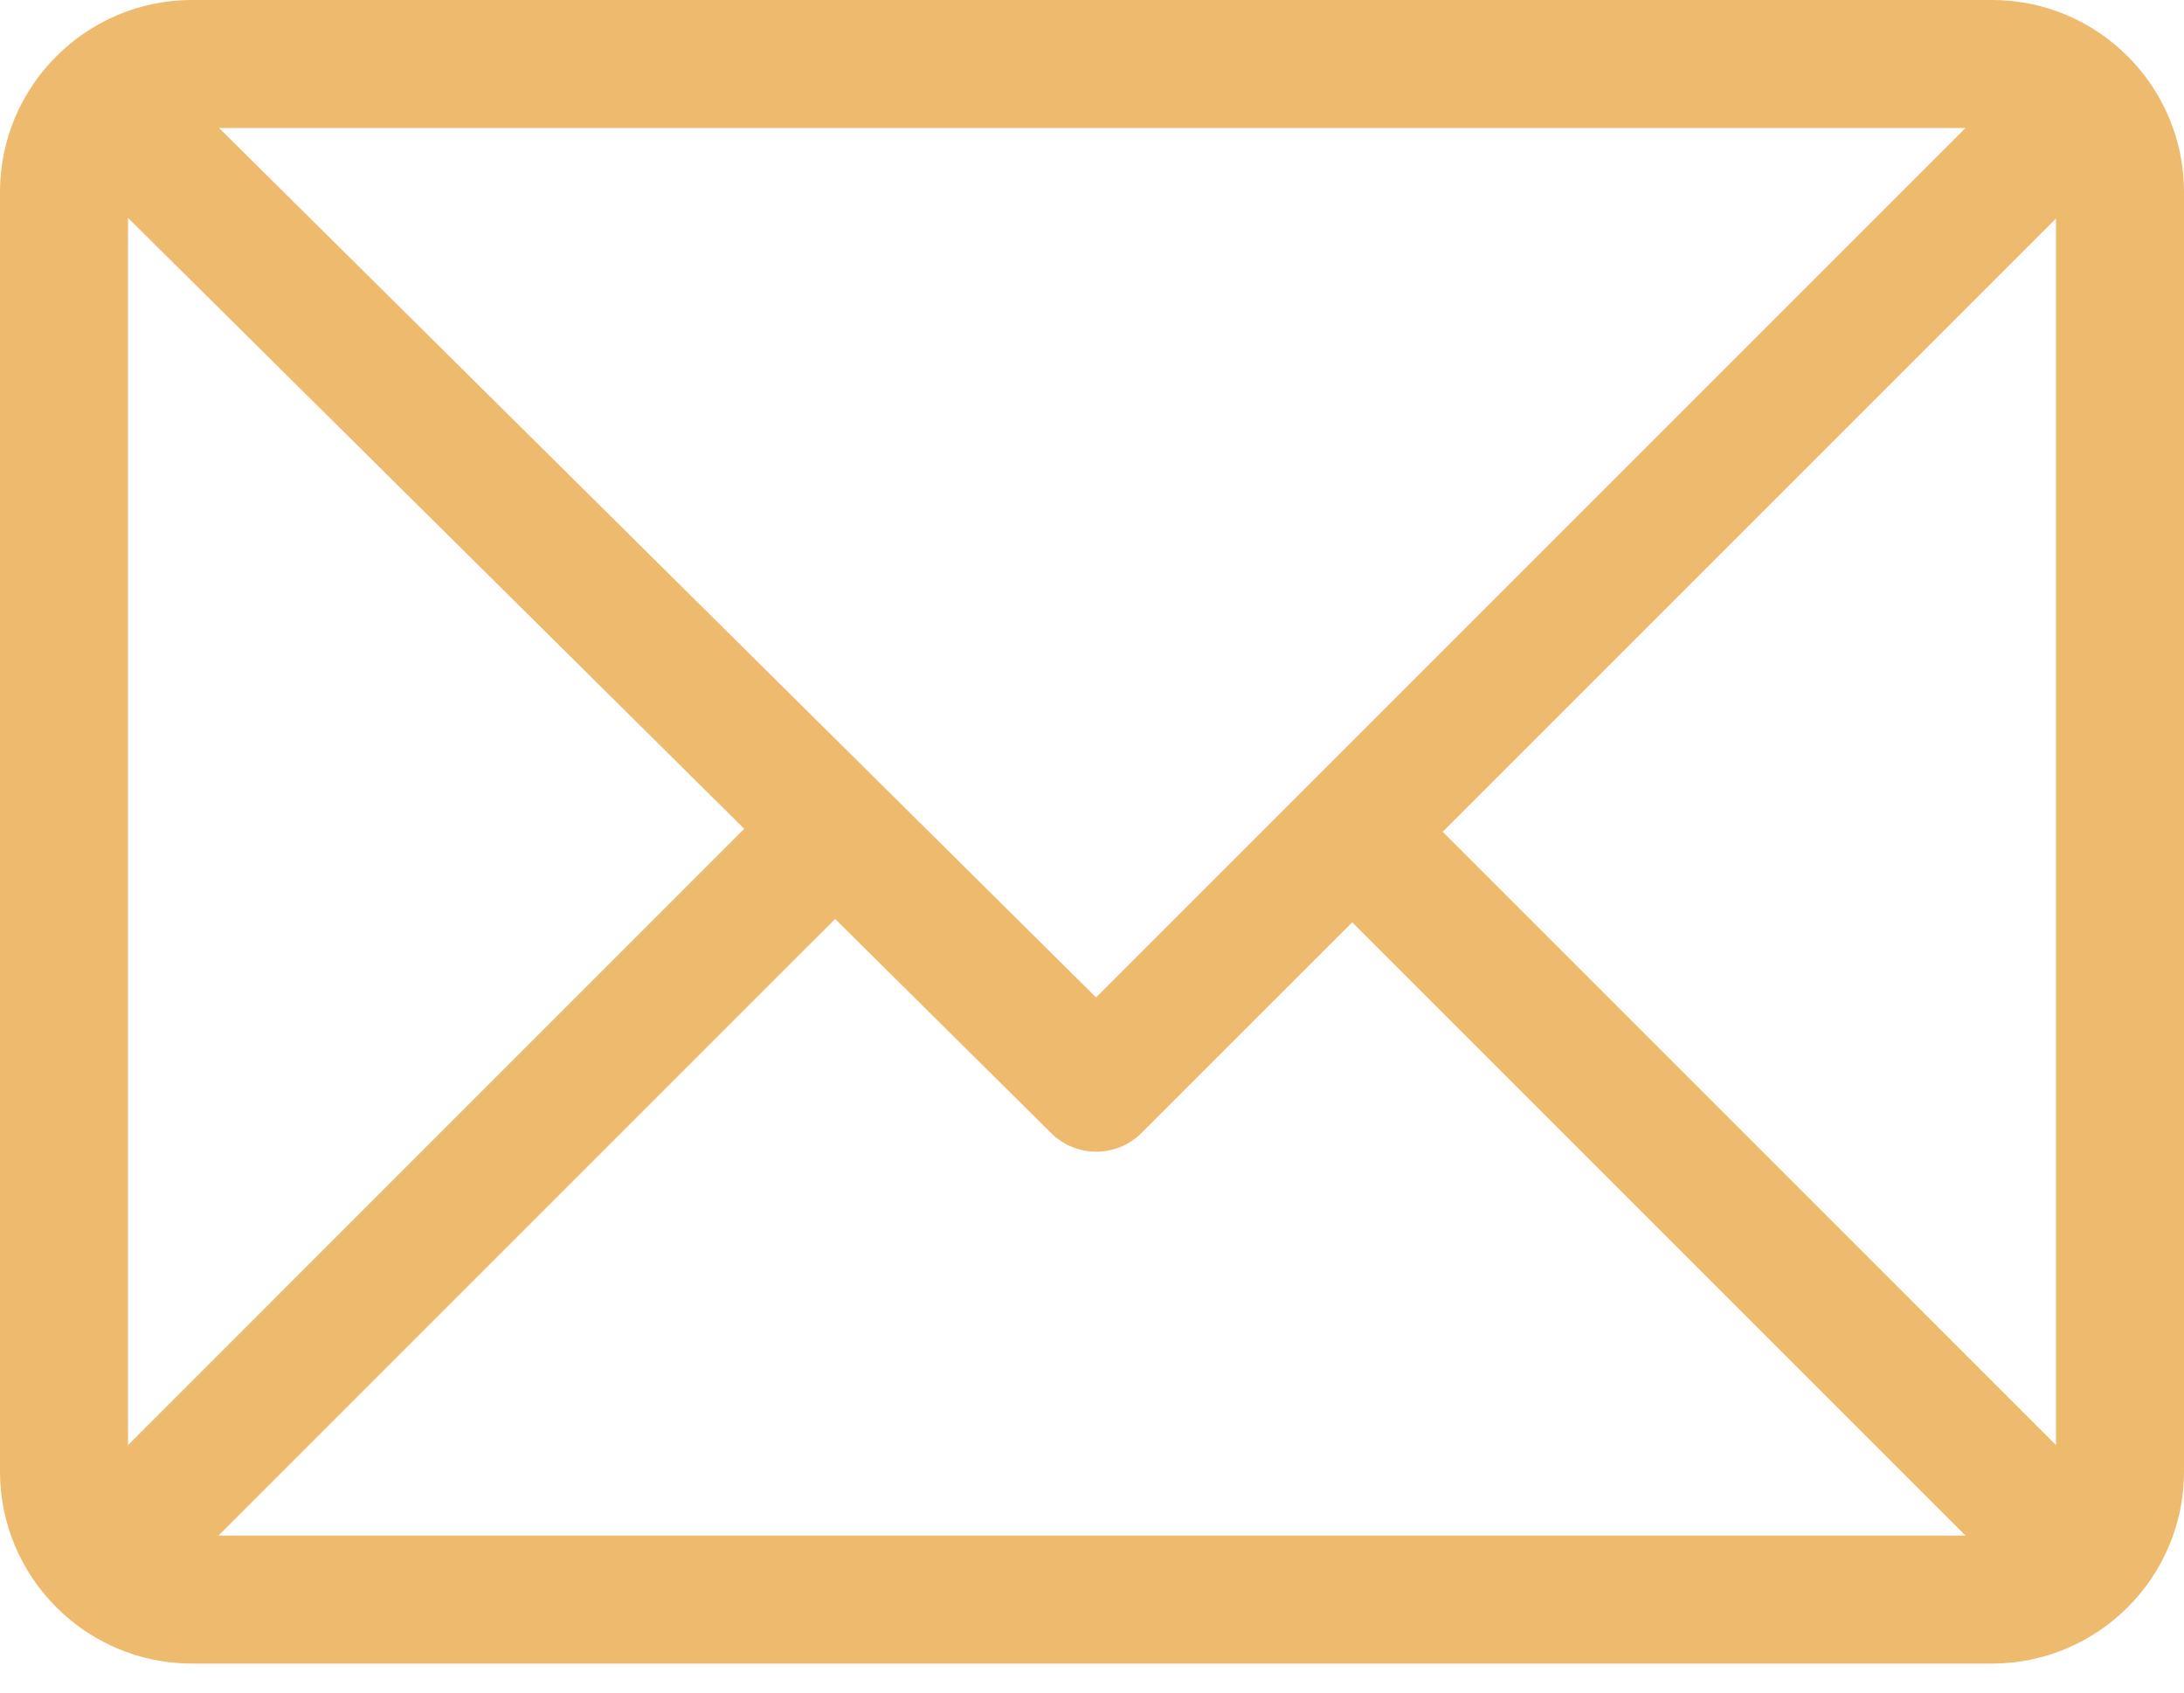 <svg width="40" height="31" viewBox="0 0 40 31" fill="none" xmlns="http://www.w3.org/2000/svg">
<path d="M36.484 0H3.516C1.58 0 0 1.578 0 3.516V26.953C0 28.884 1.573 30.469 3.516 30.469H36.484C38.416 30.469 40 28.896 40 26.953V3.516C40 1.584 38.428 0 36.484 0ZM35.999 2.344L20.075 18.268L4.012 2.344H35.999ZM2.344 26.468V3.99L13.631 15.18L2.344 26.468ZM4.001 28.125L15.296 16.831L19.253 20.754C19.711 21.208 20.451 21.207 20.907 20.75L24.766 16.892L35.999 28.125H4.001ZM37.656 26.468L26.423 15.234L37.656 4.001V26.468Z" fill="#EDBA6E"/>
</svg>
